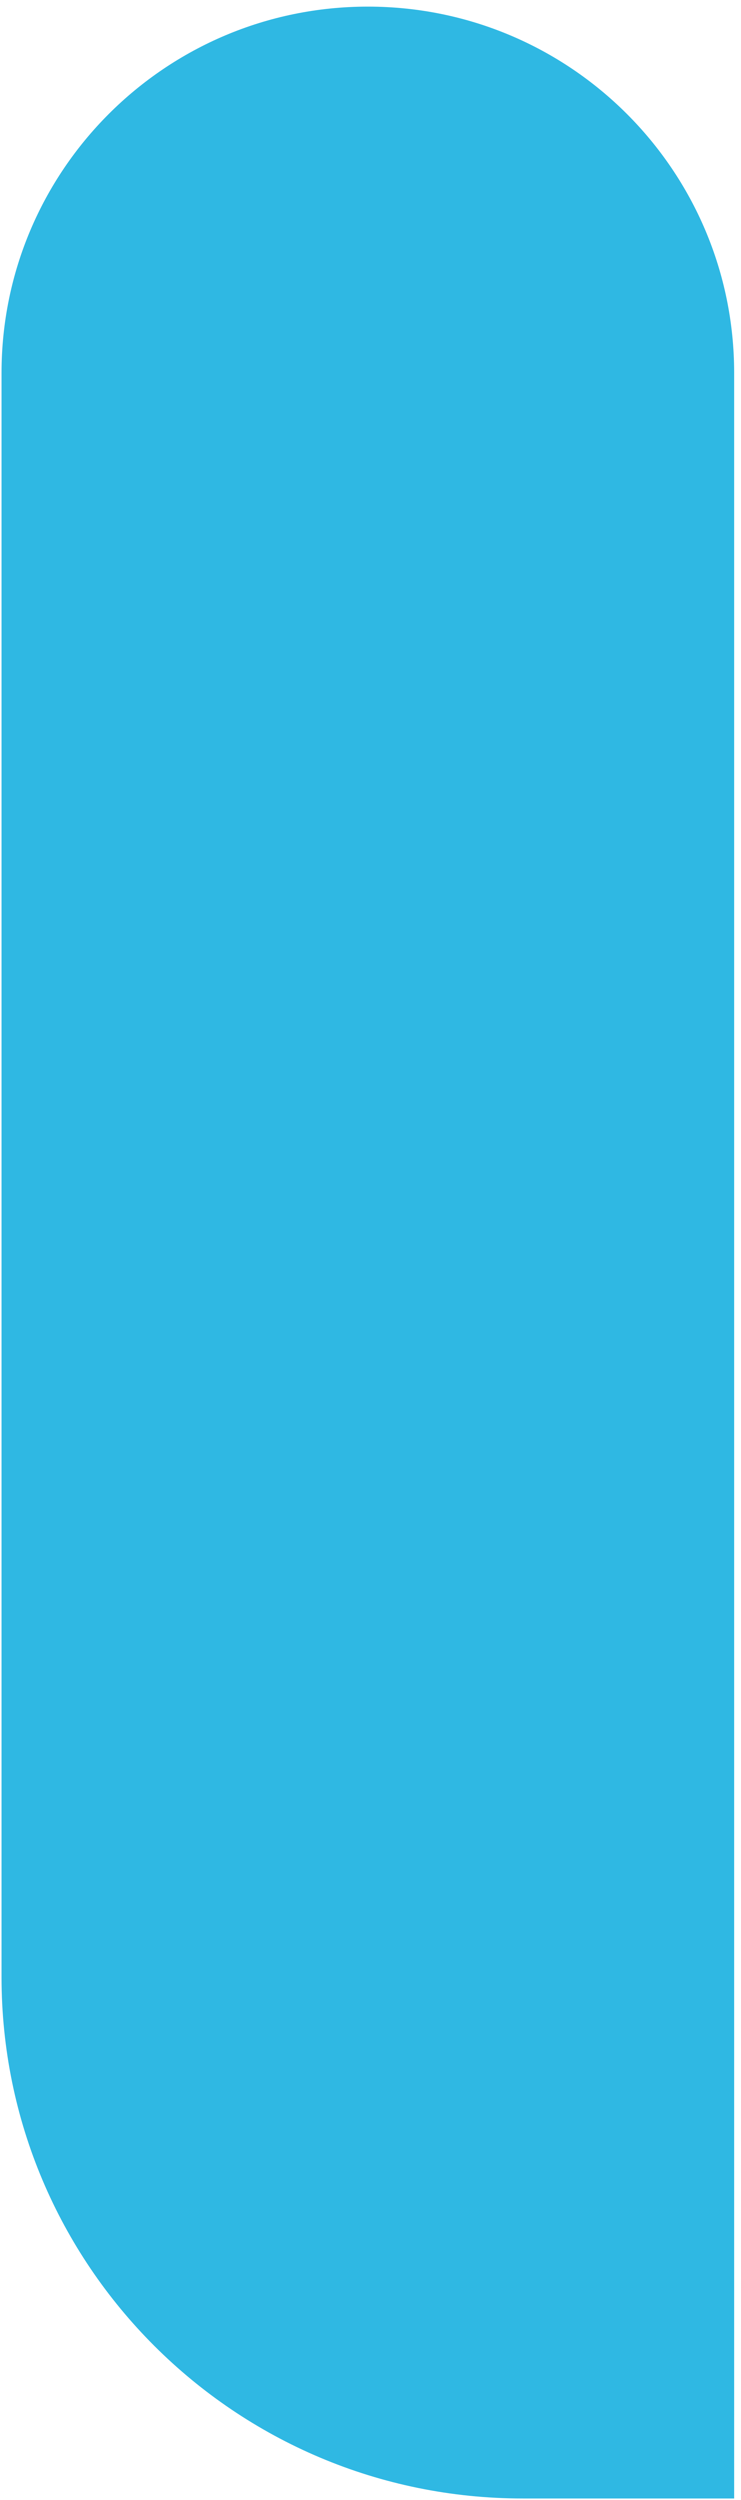 <svg width="91" height="307" viewBox="0 0 91 307" fill="none" xmlns="http://www.w3.org/2000/svg">
<path d="M90.16 306.812L90.16 45.797C90.16 20.953 70.019 0.812 45.174 0.812C20.329 0.812 0.188 20.953 0.188 45.797L0.188 242.795C0.188 278.15 28.85 306.812 64.205 306.812H90.16Z" fill="#2FB8E3"/>
</svg>

